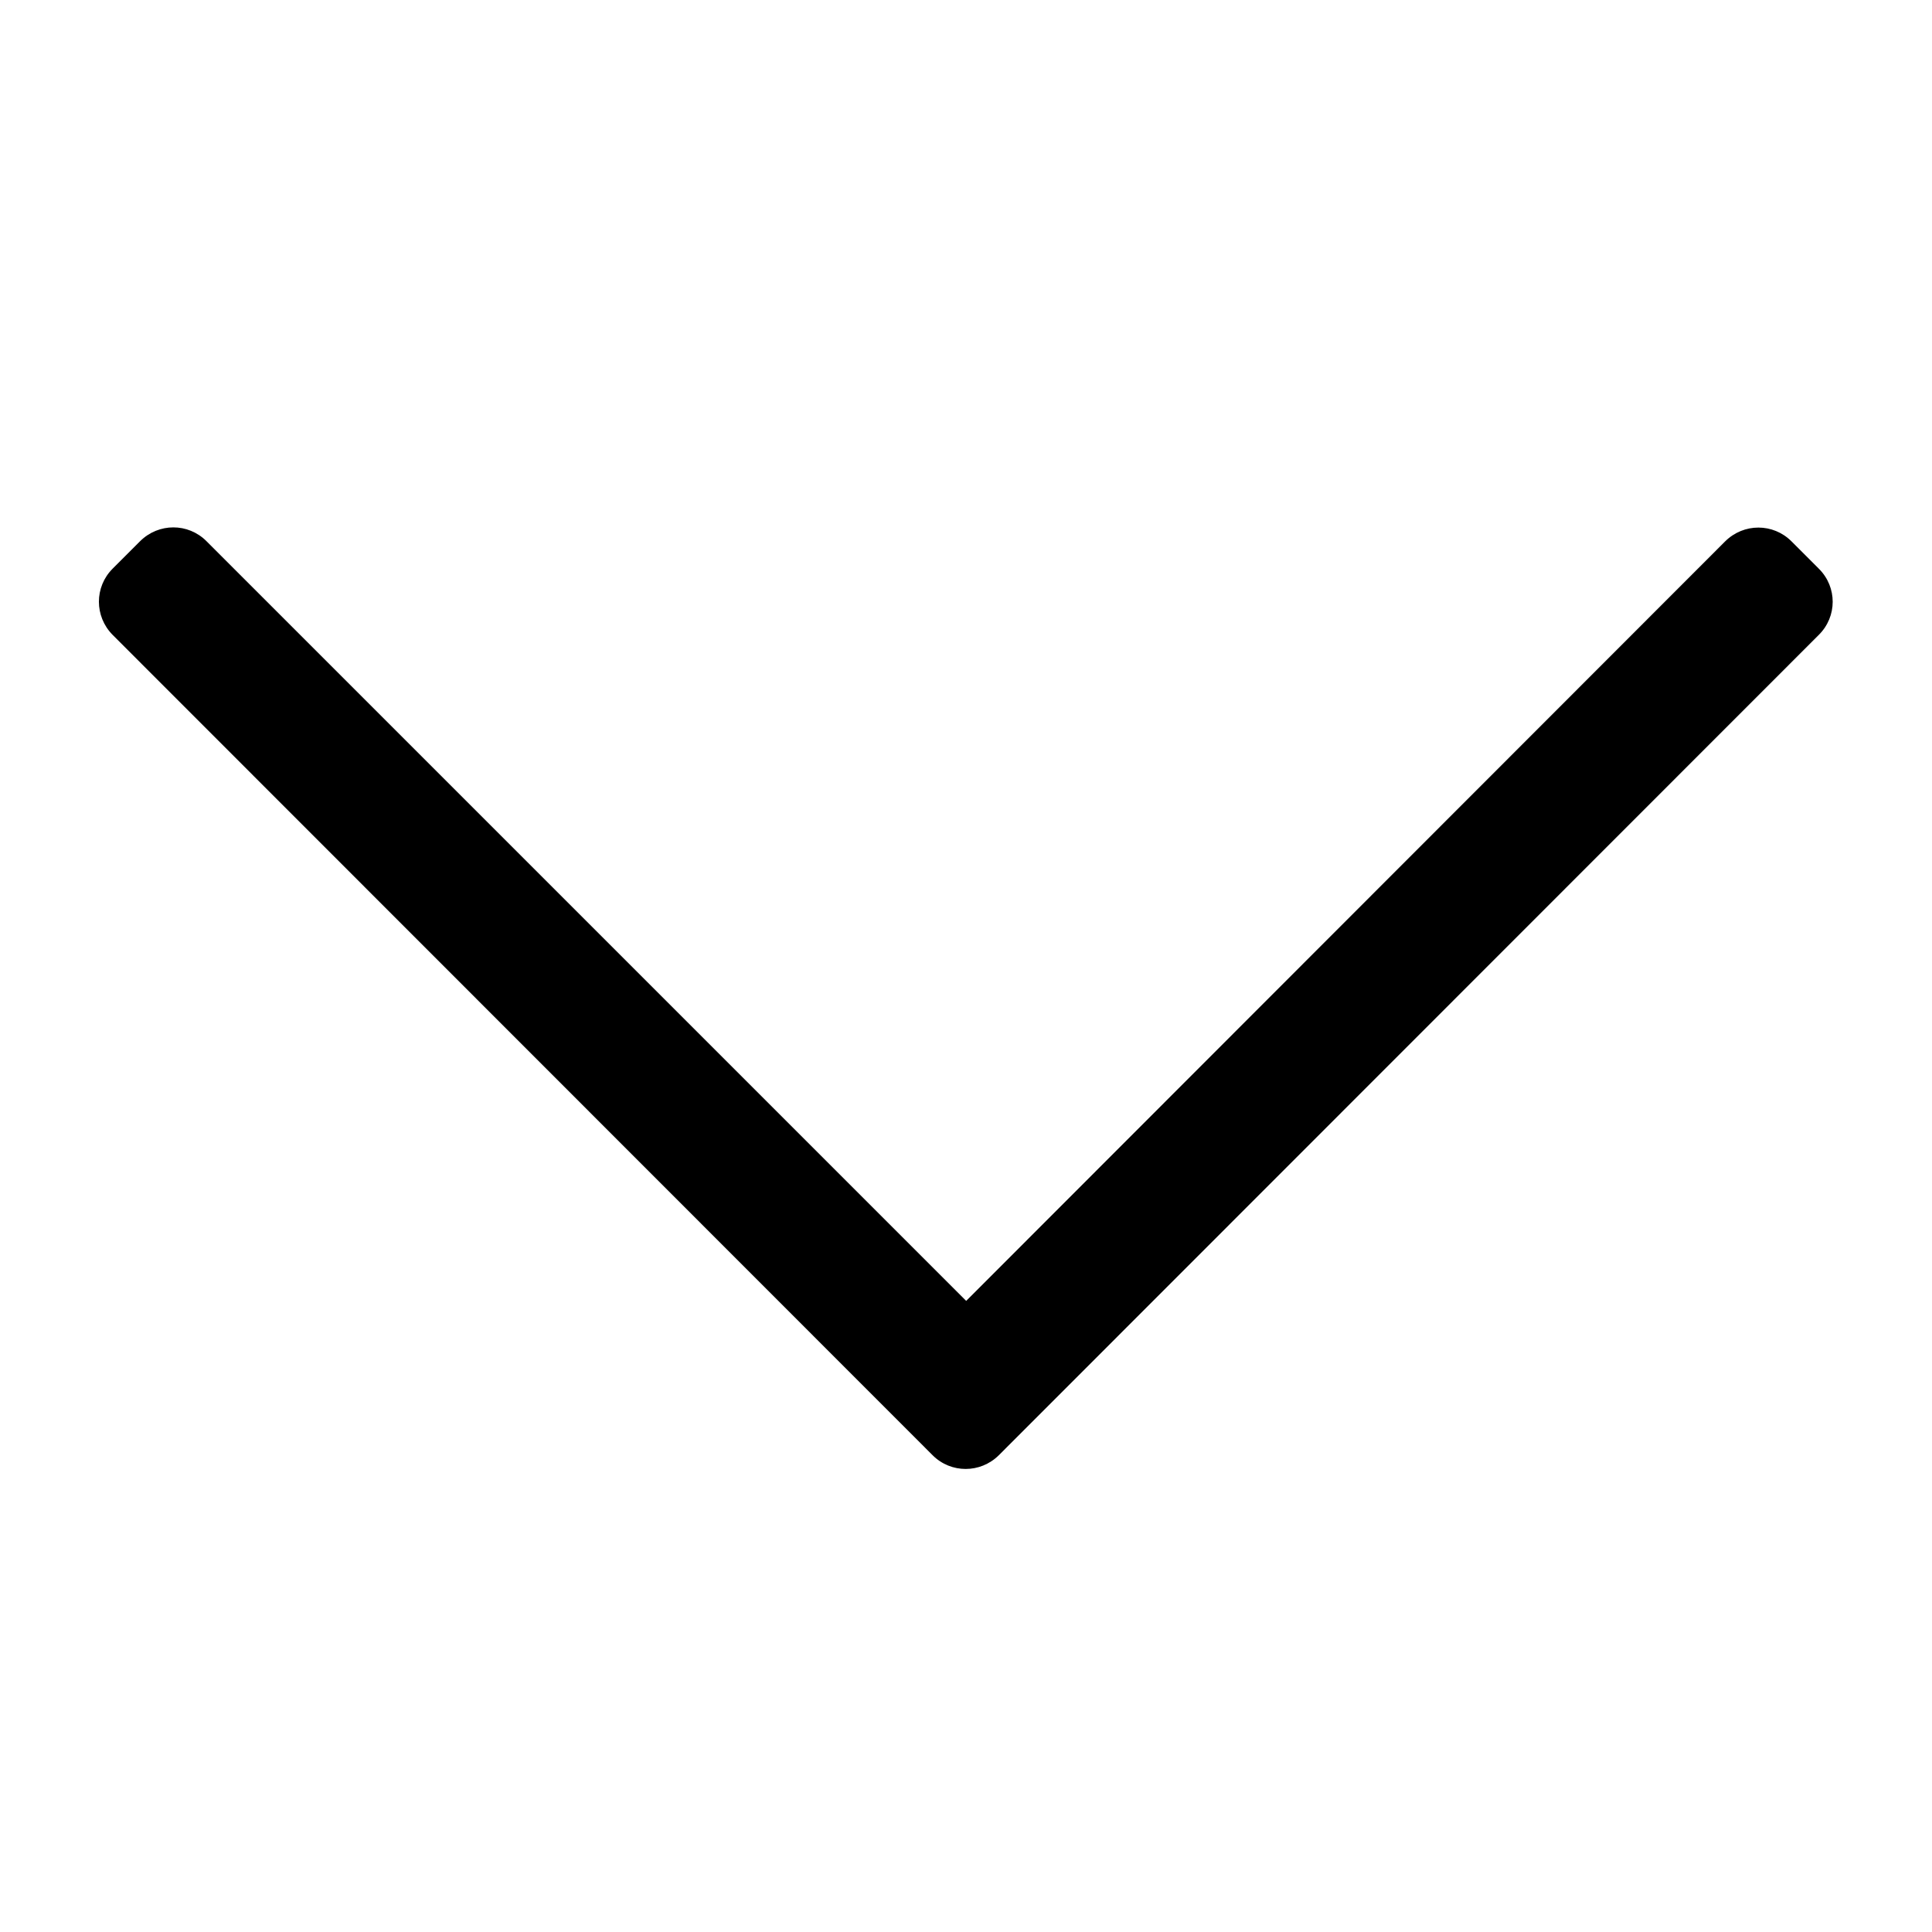 <?xml version="1.0" encoding="utf-8"?>
<!-- Generator: Adobe Illustrator 24.0.1, SVG Export Plug-In . SVG Version: 6.00 Build 0)  -->
<svg version="1.1" id="Layer_1" focusable="false" xmlns="http://www.w3.org/2000/svg" xmlns:xlink="http://www.w3.org/1999/xlink"
	 x="0px" y="0px" viewBox="0 0 1024 1024" style="enable-background:new 0 0 1024 1024;" xml:space="preserve">
<path d="M964.1,301.5l-14.6-14.6c-9.7-9.7-25.3-9.7-35.1,0L512.1,689.5L109.4,286.8c-9.7-9.7-25.3-9.7-35.1,0l-14.6,14.6
	c-9.7,9.7-9.7,25.3,0,35.1l434.6,434.8c9.7,9.7,25.3,9.7,35.1,0l434.6-434.8C973.8,326.8,973.8,311.2,964.1,301.5z"/>
</svg>
